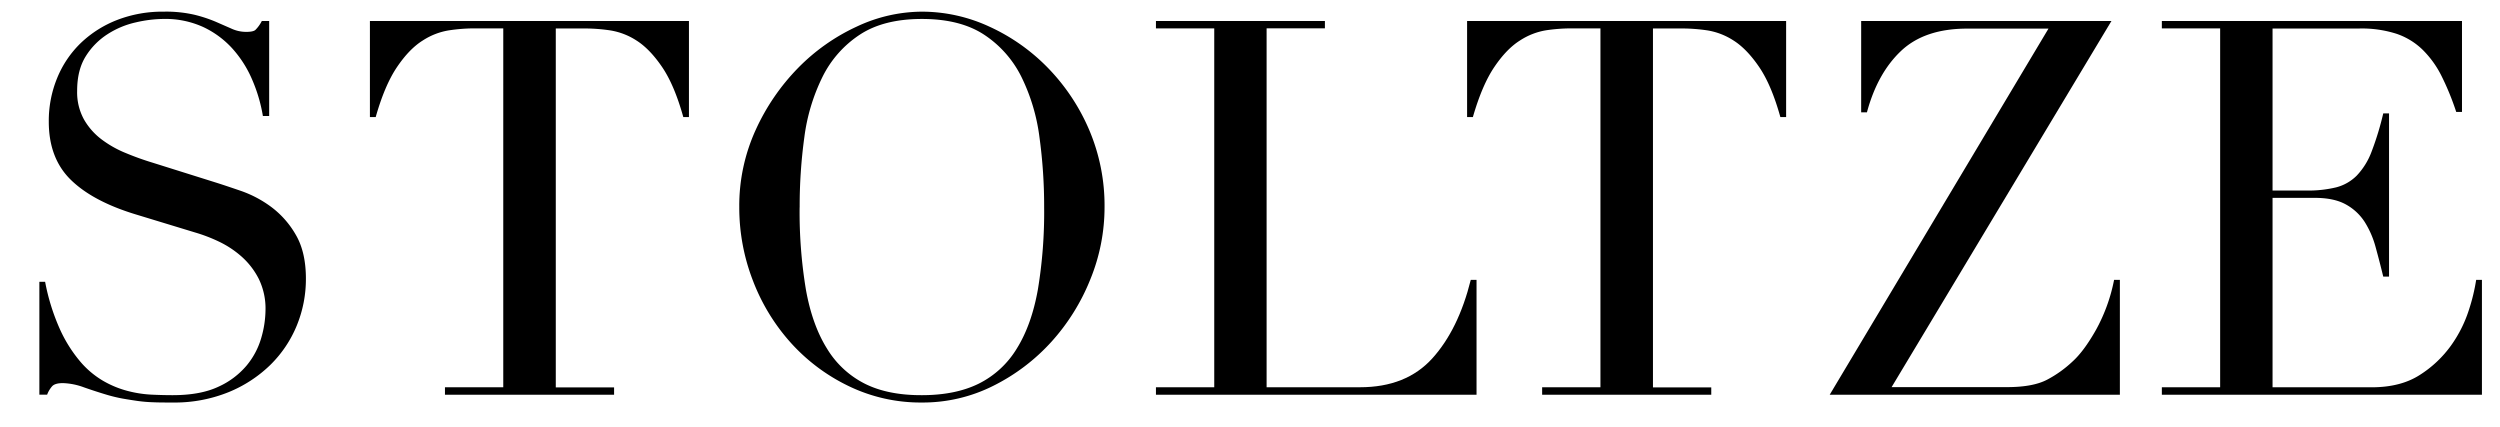 <svg id="Layer_1" data-name="Layer 1" xmlns="http://www.w3.org/2000/svg" width="1072" height="183" viewBox="0 0 1072 183"><title>Artboard 1</title><path d="M16.88,120.85h2.47a90.52,90.52,0,0,0,6.41,20.47,59.17,59.17,0,0,0,8.66,13.73,38.3,38.3,0,0,0,9.91,8.32,42.11,42.11,0,0,0,10.46,4.28,49.67,49.67,0,0,0,10.12,1.57c3.23.15,6.26.23,9.11.23q11.92,0,19.58-3.6a34.14,34.14,0,0,0,12.15-9.11,32.75,32.75,0,0,0,6.3-11.93,43.91,43.91,0,0,0,1.8-11.81,28.93,28.93,0,0,0-2.93-13.5,32.35,32.35,0,0,0-7.42-9.56,41.67,41.67,0,0,0-9.79-6.42,68.38,68.38,0,0,0-10-3.82L57.83,91.82Q39.59,86.21,30.26,77T20.92,52.22a48.41,48.41,0,0,1,3.6-18.78,44,44,0,0,1,10.13-15,47.29,47.29,0,0,1,15.64-9.9A53.9,53.9,0,0,1,70.2,5,54.17,54.17,0,0,1,83.36,6.32a59.6,59.6,0,0,1,9.12,3l6.86,3a15,15,0,0,0,6.18,1.35c2,0,3.27-.26,3.94-.79A14.77,14.77,0,0,0,112.27,9h3.15V49.75h-2.69a66.79,66.79,0,0,0-4.62-15.64,48.13,48.13,0,0,0-8.44-13.27,39.55,39.55,0,0,0-12.48-9.23,39.15,39.15,0,0,0-17-3.49A54.68,54.68,0,0,0,58.27,9.59a37.38,37.38,0,0,0-12.14,5.06,30.21,30.21,0,0,0-9.34,9.45Q33.07,30,33.08,39A24.11,24.11,0,0,0,36,51.21a28.26,28.26,0,0,0,7.54,8.55,45.68,45.68,0,0,0,10.35,5.85Q59.62,68,65.48,69.77L92.7,78.32c2.85.9,6.45,2.11,10.8,3.6a48.58,48.58,0,0,1,12.71,6.75,39.16,39.16,0,0,1,10.58,11.93q4.38,7.43,4.38,18.9a52.49,52.49,0,0,1-3.93,20.14,50.44,50.44,0,0,1-11.36,16.87,55.81,55.81,0,0,1-18,11.7A61.72,61.72,0,0,1,74,172.6c-3.14,0-5.92,0-8.32-.11a62.55,62.55,0,0,1-6.75-.57q-3.15-.45-6.3-1a65.11,65.11,0,0,1-7-1.69c-3-.9-6.22-1.94-9.67-3.15a28.31,28.31,0,0,0-9-1.8c-2.25,0-3.79.45-4.61,1.35a11.75,11.75,0,0,0-2.14,3.6H16.88Z"/><path d="M190.8,166.07h25V12.17H202.72A74.49,74.49,0,0,0,192.6,13a29,29,0,0,0-11.36,4.39q-5.75,3.6-11,11.36T161.1,50.2h-2.48V9h136.8V50.2H293q-3.82-13.73-9.11-21.49t-11-11.36A29,29,0,0,0,261.45,13a74.63,74.63,0,0,0-10.13-.79h-13v153.9h25v3.15H190.8Z"/><path d="M317,88.9a78.32,78.32,0,0,1,7.09-33.3,92.75,92.75,0,0,1,18.22-26.55,85.1,85.1,0,0,1,25.09-17.66A66.24,66.24,0,0,1,395.32,5a69,69,0,0,1,28.92,6.42,83.16,83.16,0,0,1,25.08,17.66A87.06,87.06,0,0,1,467,55.6a82.85,82.85,0,0,1,6.63,33.3,81.72,81.72,0,0,1-6.07,30.82A89.42,89.42,0,0,1,450.9,146.5,84.44,84.44,0,0,1,426,165.4a67.34,67.34,0,0,1-30.72,7.2,70.77,70.77,0,0,1-31.27-7,80,80,0,0,1-24.86-18.56,85.19,85.19,0,0,1-16.32-26.77A86.63,86.63,0,0,1,317,88.9Zm25.88,0a202.58,202.58,0,0,0,2.7,35.32q2.7,15.08,9,25.2a40,40,0,0,0,16.2,15.08q9.9,5,24.52,4.95,14.4,0,24.42-4.95a39.84,39.84,0,0,0,16.31-15.08q6.3-10.12,9-25.2a202.58,202.58,0,0,0,2.7-35.32,217.28,217.28,0,0,0-2-30A82.08,82.08,0,0,0,438,33a46.16,46.16,0,0,0-16-18.12q-10.25-6.75-26.67-6.75t-26.66,6.75a46.08,46.08,0,0,0-16,18.12,82.09,82.09,0,0,0-7.77,25.87A217.3,217.3,0,0,0,342.9,88.9Z"/><path d="M495.67,166.07h25V12.17h-25V9h72.45v3.15h-25v153.9h40.05q19.8,0,31-12.37T630.67,120h2.47v49.27H495.67Z"/><path d="M661.27,166.07h25V12.17h-13a74.51,74.51,0,0,0-10.13.79,29,29,0,0,0-11.36,4.39q-5.75,3.6-11,11.36T631.57,50.2h-2.48V9h136.8V50.2h-2.47q-3.82-13.73-9.11-21.49t-11-11.36A29,29,0,0,0,731.92,13a74.63,74.63,0,0,0-10.13-.79h-13v153.9h25v3.15H661.27Z"/><path d="M798.07,9H905.39l-94.27,157h49.5q11.25,0,17.32-3.26a49.38,49.38,0,0,0,10.8-7.76q4.95-4.5,10.13-13.73A73.34,73.34,0,0,0,906.52,120H909v49.27H784.57l93.82-157H843.52q-18.22,0-28.35,9.57T800.54,48.17h-2.47Z"/><path d="M927,166.07h25V12.17H927V9h128.7V48h-2.47a113.93,113.93,0,0,0-6.3-15.41,42.25,42.25,0,0,0-8.1-11.25,29.71,29.71,0,0,0-11.25-6.87,48.93,48.93,0,0,0-15.75-2.25H974.47V81.7h14.62a50.61,50.61,0,0,0,12.6-1.35,19.26,19.26,0,0,0,8.89-5.06,30.19,30.19,0,0,0,6.3-10.13,124.69,124.69,0,0,0,5.06-16.54h2.48v70h-2.48q-1.58-6.52-3.26-12.6A39.28,39.28,0,0,0,1014,95.2a22.34,22.34,0,0,0-8.1-7.54q-5.05-2.8-13.16-2.81H974.47v81.22H1017q12.38,0,20.59-5.28a48.3,48.3,0,0,0,13.39-12.6,54.93,54.93,0,0,0,7.65-15.19,80.89,80.89,0,0,0,3.15-13h2.47v49.27H927Z"/></svg>
